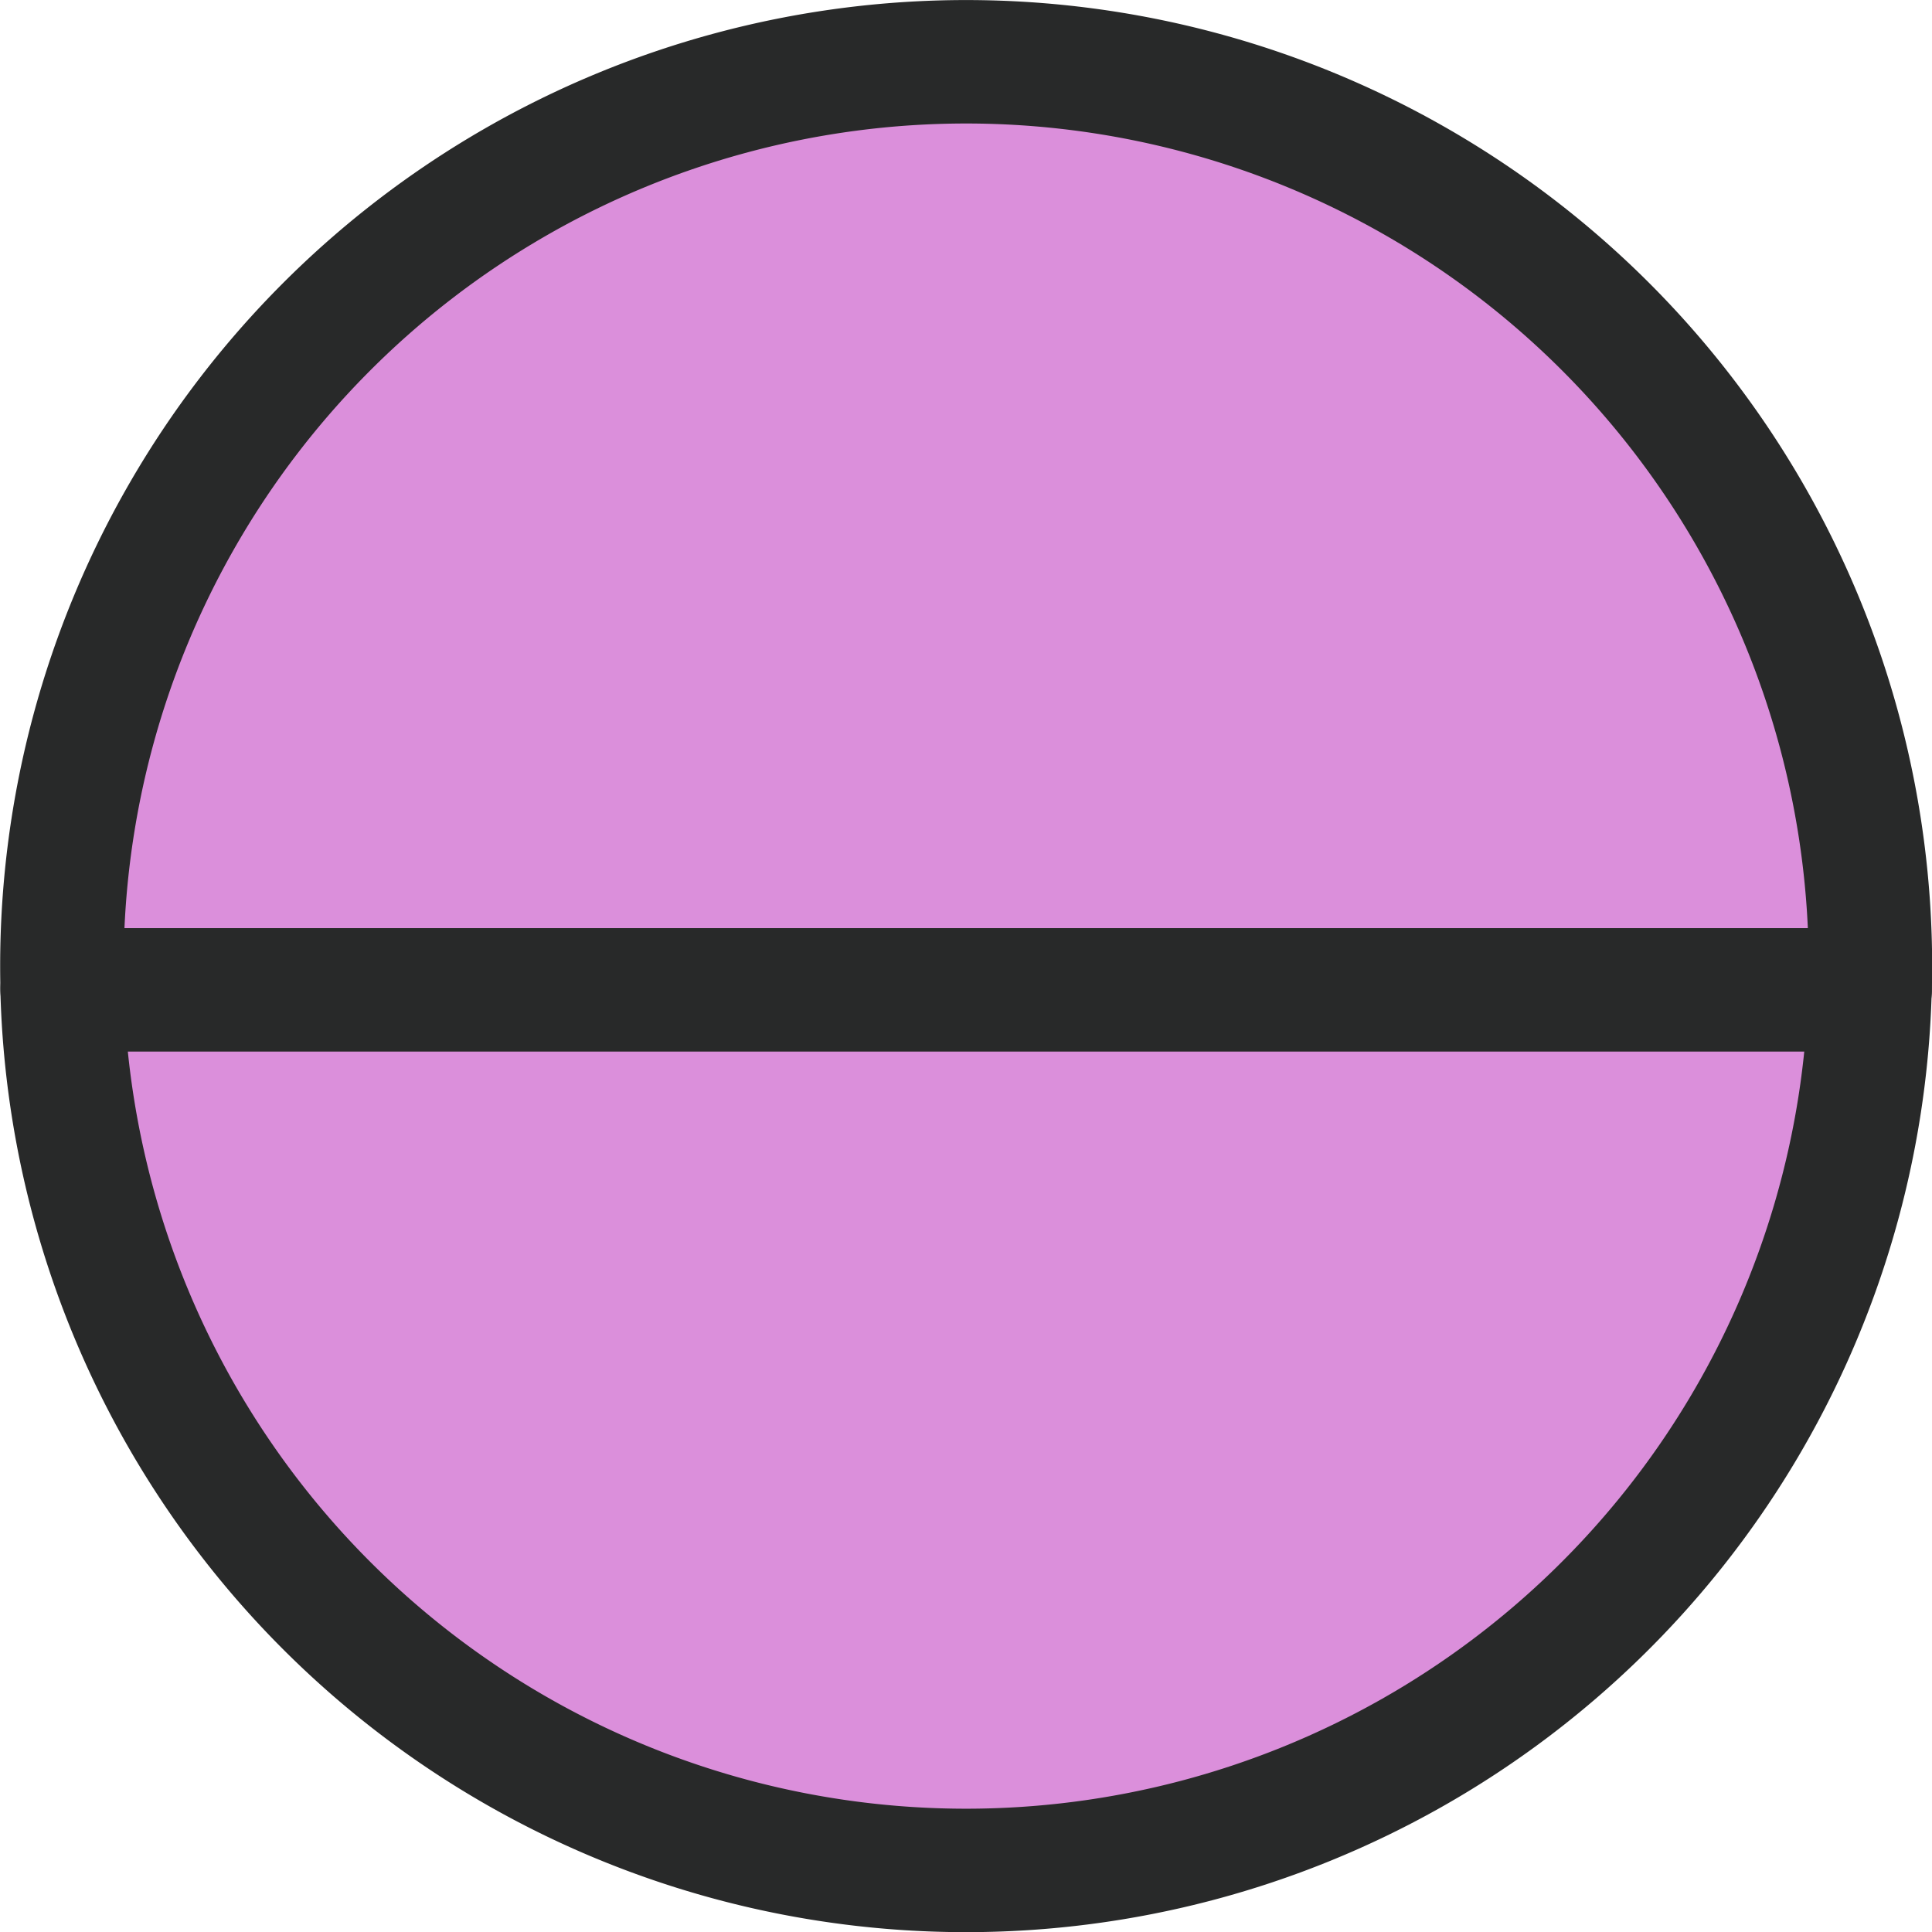 <?xml version="1.0" encoding="UTF-8" standalone="no"?>
<svg
   xmlns:dc="http://purl.org/dc/elements/1.1/"
   xmlns:cc="http://creativecommons.org/ns#"
   xmlns:rdf="http://www.w3.org/1999/02/22-rdf-syntax-ns#"
   xmlns:svg="http://www.w3.org/2000/svg"
   xmlns="http://www.w3.org/2000/svg"
   xmlns:xlink="http://www.w3.org/1999/xlink"
   xmlns:sodipodi="http://sodipodi.sourceforge.net/DTD/sodipodi-0.dtd"
   xmlns:inkscape="http://www.inkscape.org/namespaces/inkscape"
   inkscape:version="1.0.1 (1.0.1+r73)"
   sodipodi:docname="Pink_Horizontal_Halved_Circle.svg"
   id="svg898"
   version="1.1"
   viewBox="0 0 18.702 18.703"
   height="18.703mm"
   width="18.702mm">
  <defs
     id="defs892">
    <radialGradient
       gradientUnits="userSpaceOnUse"
       gradientTransform="matrix(3.038,0,0,2.066,-176.941,-57.457)"
       r="11.386"
       fy="53.919"
       fx="86.82"
       cy="53.919"
       cx="86.82"
       id="radialGradient1662"
       xlink:href="#linearGradient1660-2"
       inkscape:collect="always" />
    <linearGradient
       id="linearGradient1660-2"
       inkscape:collect="always">
      <stop
         id="stop1656"
         offset="0"
         style="stop-color:#ffc430;stop-opacity:1;" />
      <stop
         id="stop1658"
         offset="1"
         style="stop-color:#ffc430;stop-opacity:0;" />
    </linearGradient>
  </defs>
  <sodipodi:namedview
     inkscape:window-maximized="0"
     inkscape:window-y="27"
     inkscape:window-x="0"
     inkscape:window-height="1016"
     inkscape:window-width="960"
     inkscape:pagecheckerboard="false"
     showgrid="false"
     inkscape:document-rotation="0"
     inkscape:current-layer="g1636"
     inkscape:document-units="mm"
     inkscape:cy="120.14281"
     inkscape:cx="30.18735"
     inkscape:zoom="1.979899"
     inkscape:pageshadow="2"
     inkscape:pageopacity="0"
     borderopacity="1.0"
     bordercolor="#666666"
     pagecolor="#ffffff"
     id="base" />
  <g
     id="layer1"
     inkscape:groupmode="layer"
     inkscape:label="Layer 1"
     transform="translate(-4.007,-3.653)">
    <g
       transform="translate(-72.179,-39.838)"
       id="g1636">
      <g
         transform="translate(55.041,-47.851)"
         id="g1861">
        <path
           id="path1472-6-7"
           style="fill:#db8fdb;fill-opacity:1;stroke:#282929;stroke-width:1.195;stroke-linecap:round;stroke-linejoin:round;stroke-opacity:1"
           d="m 39.248,100.924 a 8.754,8.754 0 0 0 0.003,-0.23 8.754,8.754 0 0 0 -8.754,-8.754 8.754,8.754 0 0 0 -8.753,8.754 8.754,8.754 0 0 0 0.003,0.23 z" />
        <path
           id="path1479-7-9"
           style="fill:#db8fdb;fill-opacity:1;stroke:#282929;stroke-width:1.195;stroke-linecap:round;stroke-linejoin:round;stroke-opacity:1"
           d="M 39.248,100.924 H 21.746 a 8.754,8.754 0 0 0 8.75,8.524 8.754,8.754 0 0 0 8.751,-8.524 z" />
      </g>
    </g>
  </g>
</svg>
